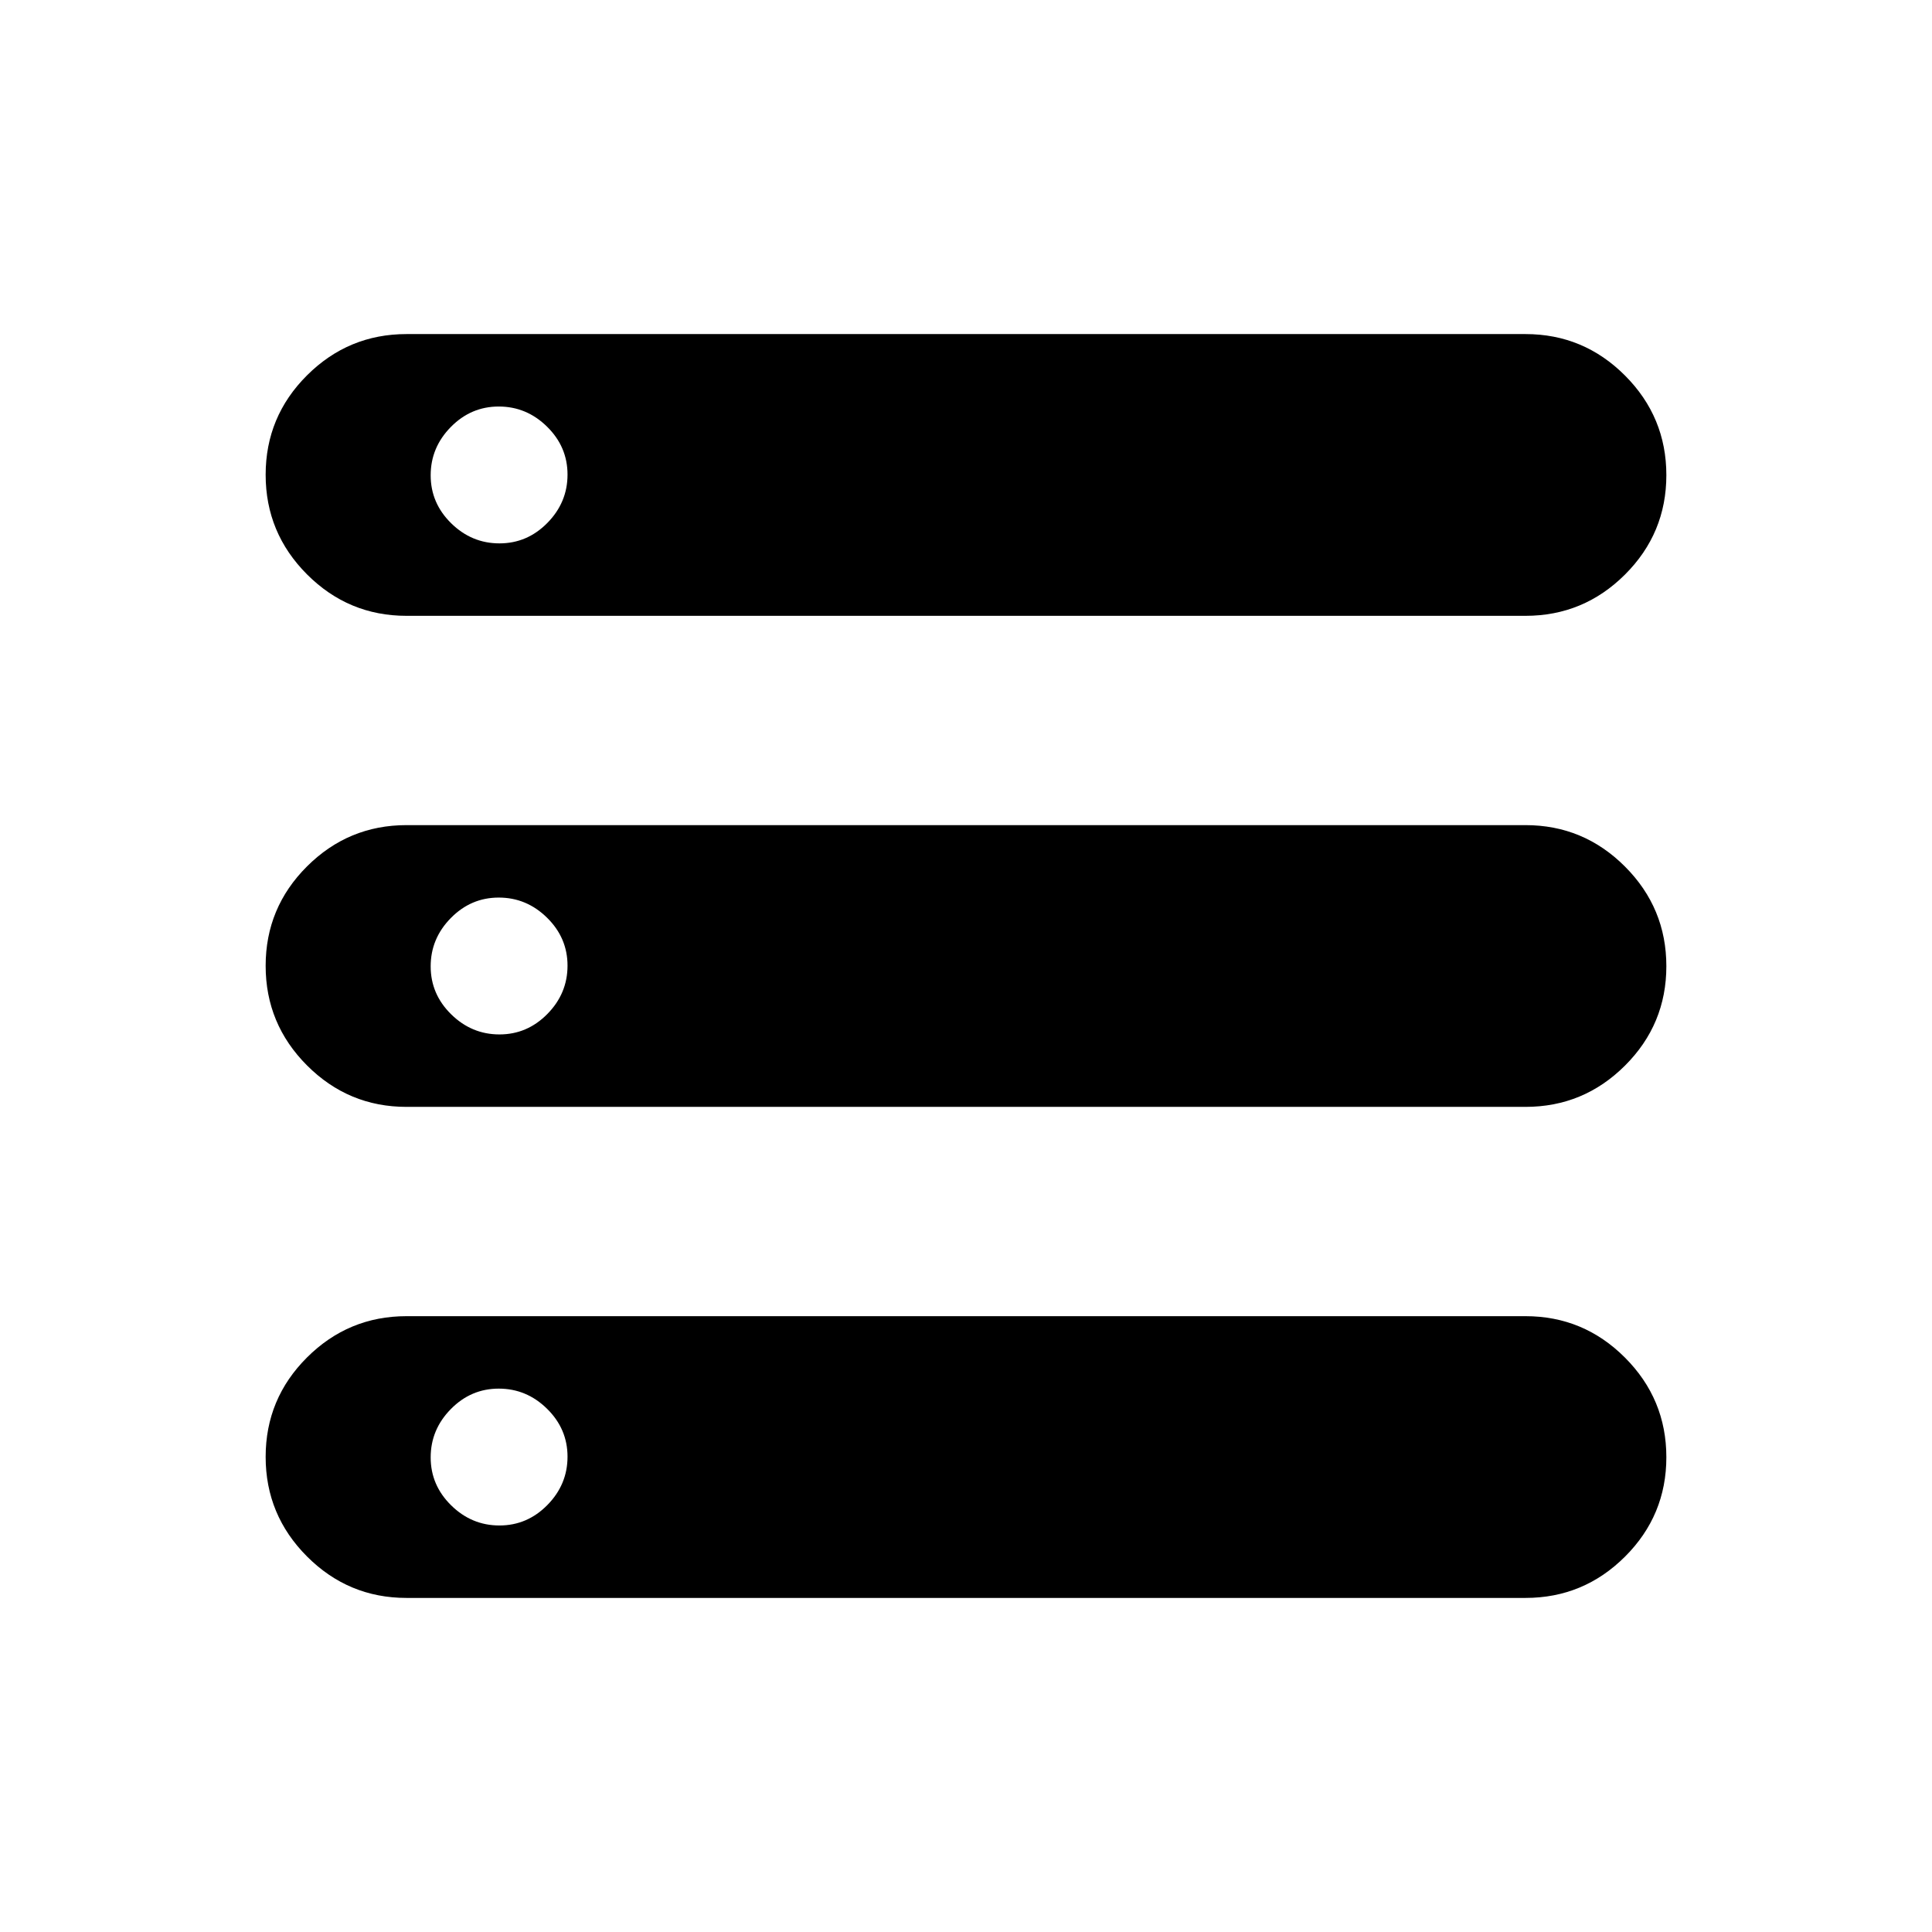 <svg xmlns="http://www.w3.org/2000/svg" height="24" viewBox="0 -960 960 960" width="24"><path d="M202-166q-28.87 0-49.44-20.59Q132-207.18 132-236.09t20.56-49.41Q173.13-306 202-306h556q28.88 0 49.44 20.59t20.56 49.5q0 28.91-20.56 49.41Q786.88-166 758-166H202Zm0-488q-28.87 0-49.44-20.59Q132-695.18 132-724.09t20.56-49.41Q173.13-794 202-794h556q28.88 0 49.44 20.59t20.56 49.5q0 28.91-20.56 49.41Q786.88-654 758-654H202Zm0 244q-28.87 0-49.44-20.59Q132-451.18 132-480.09t20.56-49.41Q173.13-550 202-550h556q28.88 0 49.44 20.59t20.56 49.5q0 28.91-20.56 49.41Q786.88-410 758-410H202Zm46.18-280Q262-690 272-700.18q10-10.17 10-24Q282-738 271.82-748q-10.17-10-24-10Q234-758 224-747.82q-10 10.17-10 24Q214-710 224.18-700q10.17 10 24 10Zm0 244Q262-446 272-456.18q10-10.17 10-24Q282-494 271.82-504q-10.17-10-24-10Q234-514 224-503.82q-10 10.17-10 24Q214-466 224.18-456q10.17 10 24 10Zm0 244Q262-202 272-212.18q10-10.17 10-24Q282-250 271.82-260q-10.17-10-24-10Q234-270 224-259.82q-10 10.17-10 24Q214-222 224.18-212q10.17 10 24 10Z"/></svg>
